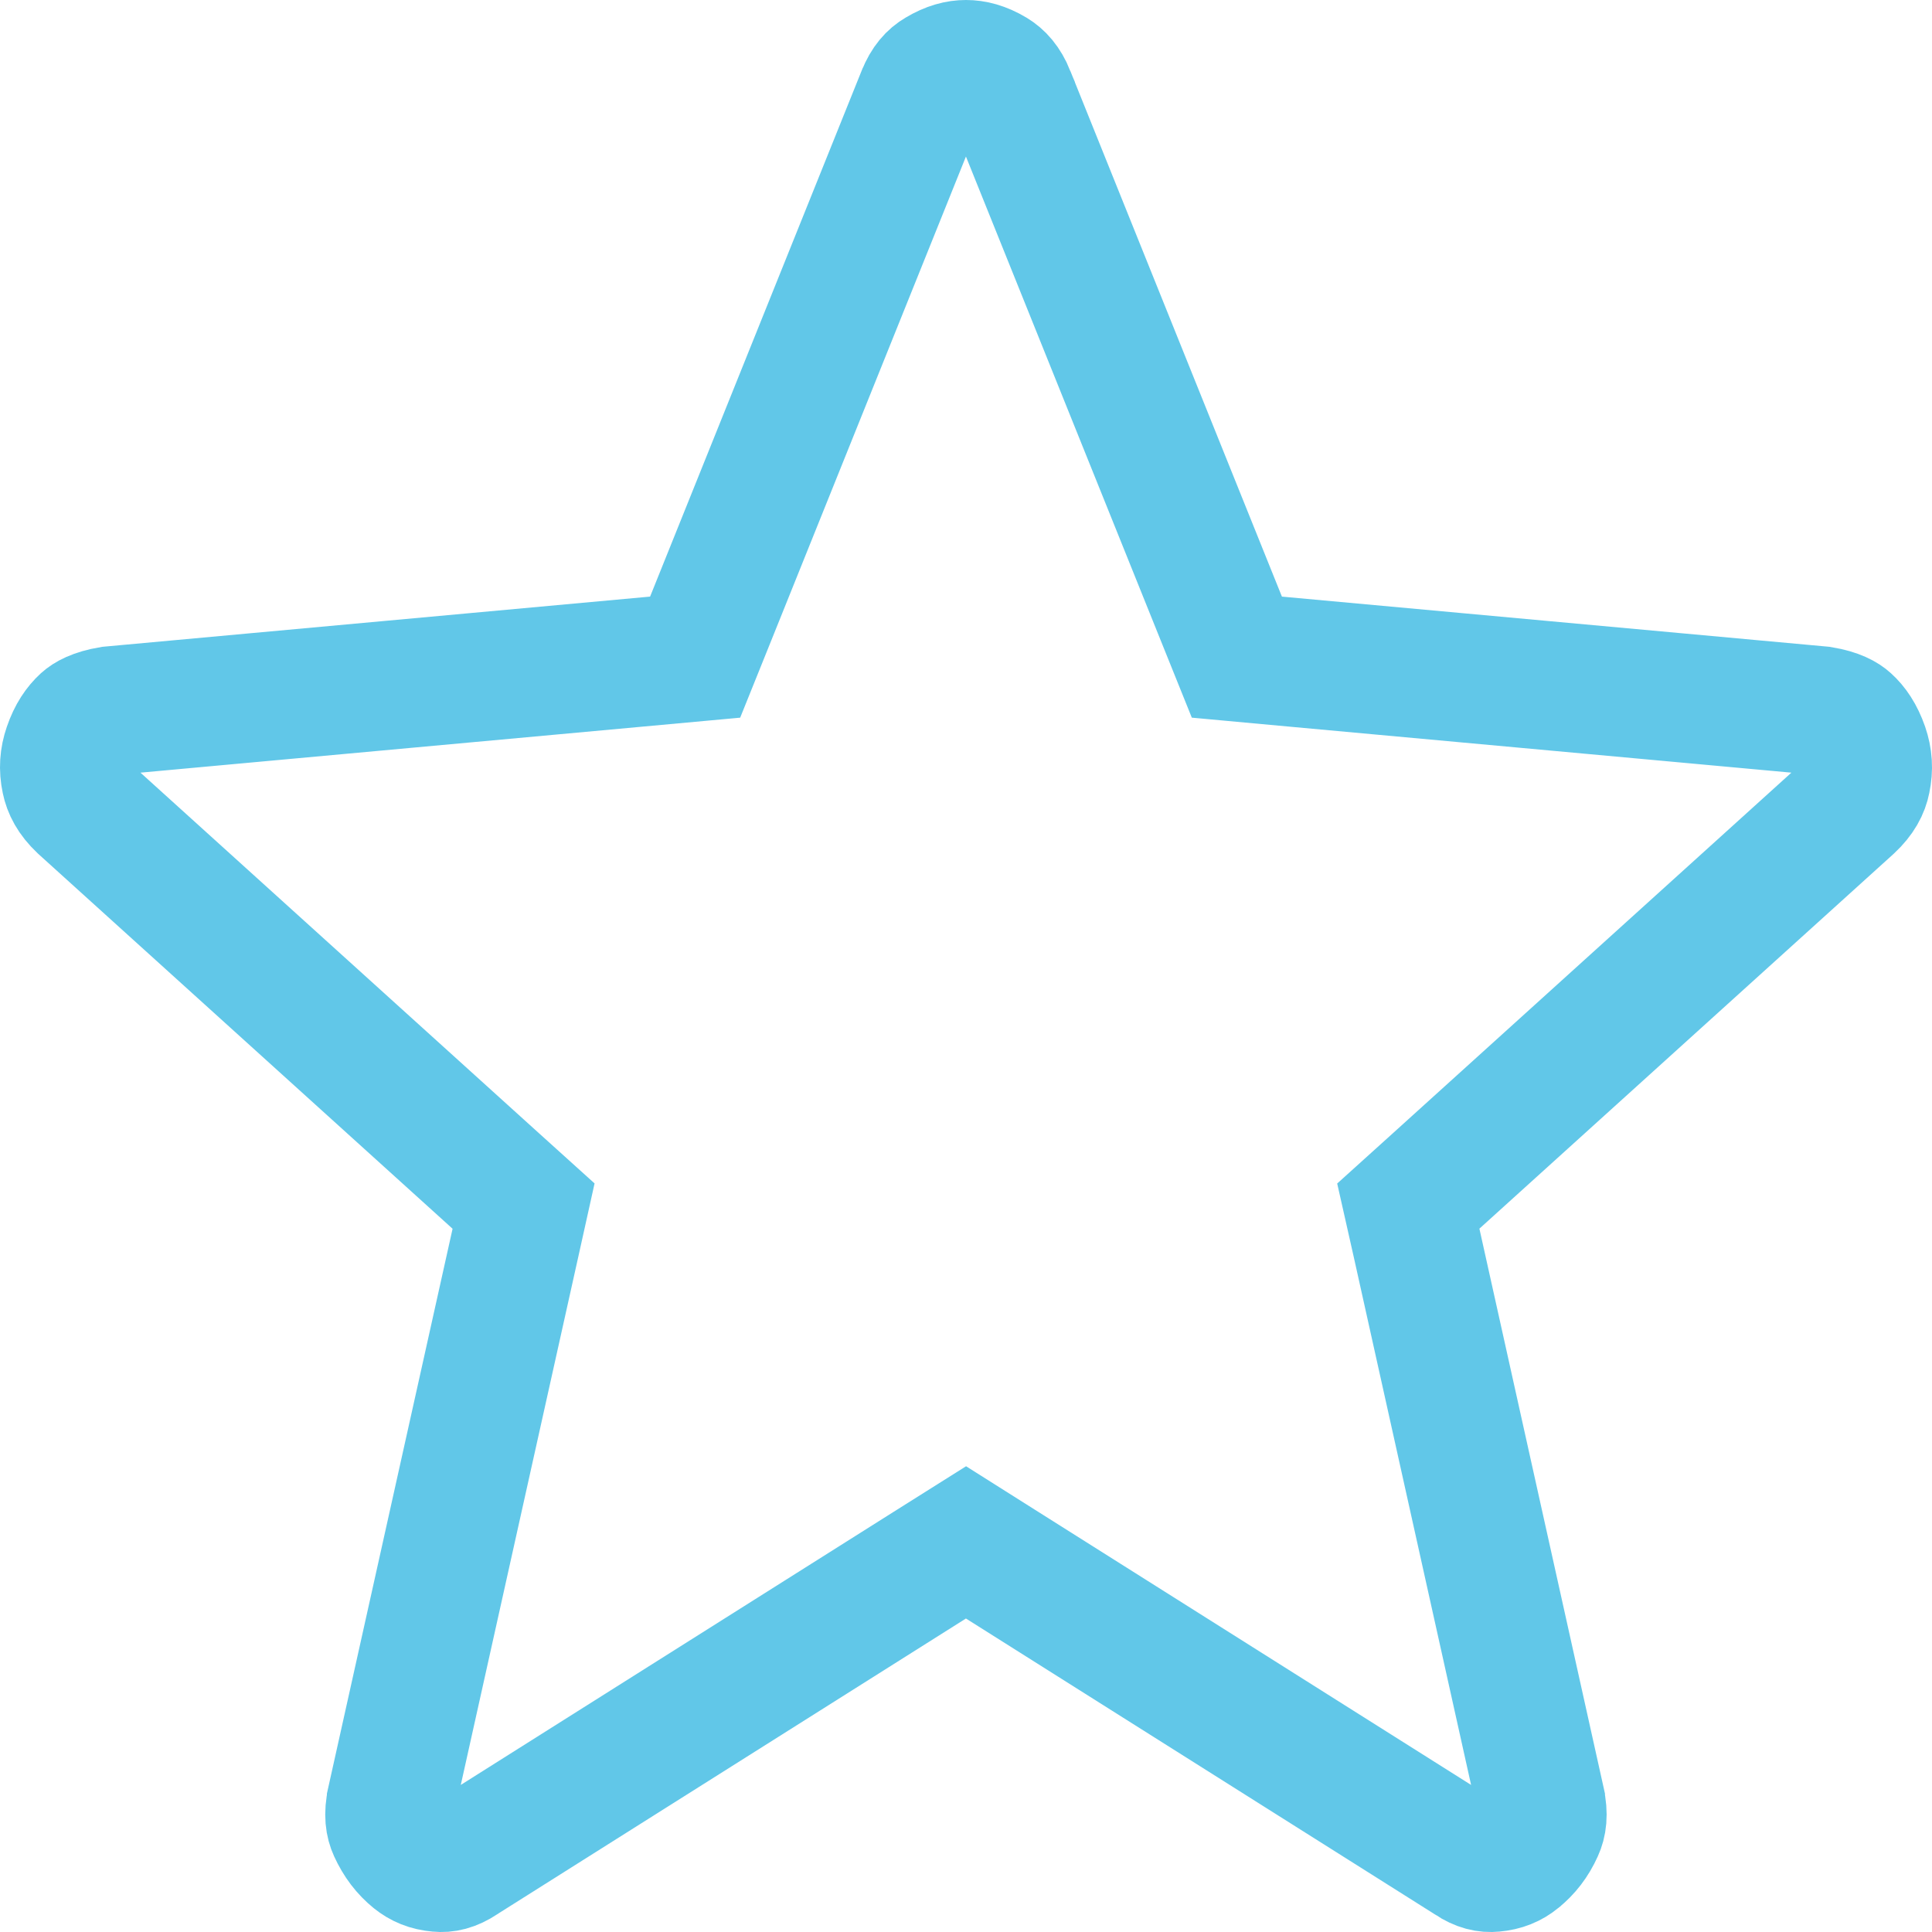 <svg width="15" height="15" viewBox="0 0 15 15" fill="none" xmlns="http://www.w3.org/2000/svg">
<path d="M7.766 12.143L7.5 11.975L7.233 12.143L3.597 14.437L3.597 14.437L3.587 14.444C3.511 14.494 3.455 14.504 3.404 14.499C3.324 14.492 3.267 14.467 3.216 14.426C3.147 14.37 3.092 14.299 3.049 14.205C3.027 14.157 3.014 14.091 3.038 13.982C3.038 13.982 3.038 13.982 3.038 13.981L4.002 9.648L4.065 9.364L3.849 9.169L0.634 6.26C0.556 6.186 0.524 6.119 0.511 6.056C0.492 5.967 0.498 5.886 0.526 5.805C0.56 5.705 0.606 5.641 0.654 5.597C0.677 5.576 0.733 5.539 0.859 5.518L5.092 5.13L5.397 5.102L5.511 4.819L7.153 0.737L7.153 0.737L7.154 0.735C7.191 0.643 7.236 0.596 7.286 0.567C7.371 0.516 7.44 0.5 7.5 0.5C7.56 0.5 7.629 0.516 7.713 0.566C7.762 0.596 7.808 0.643 7.846 0.736L7.846 0.737L9.489 4.819L9.603 5.102L9.907 5.13L14.14 5.518C14.267 5.539 14.322 5.576 14.345 5.597C14.394 5.641 14.439 5.705 14.474 5.805C14.502 5.887 14.508 5.968 14.489 6.057C14.477 6.119 14.444 6.186 14.366 6.259L11.15 9.169L10.934 9.364L10.998 9.648L11.961 13.981C11.961 13.981 11.961 13.981 11.961 13.982C11.985 14.091 11.972 14.158 11.95 14.206C11.908 14.3 11.852 14.37 11.784 14.425L11.783 14.426C11.732 14.467 11.675 14.492 11.595 14.499C11.544 14.504 11.488 14.494 11.412 14.444L11.412 14.443L11.402 14.437L7.766 12.143Z" stroke="#61C7E8"/>
</svg>
